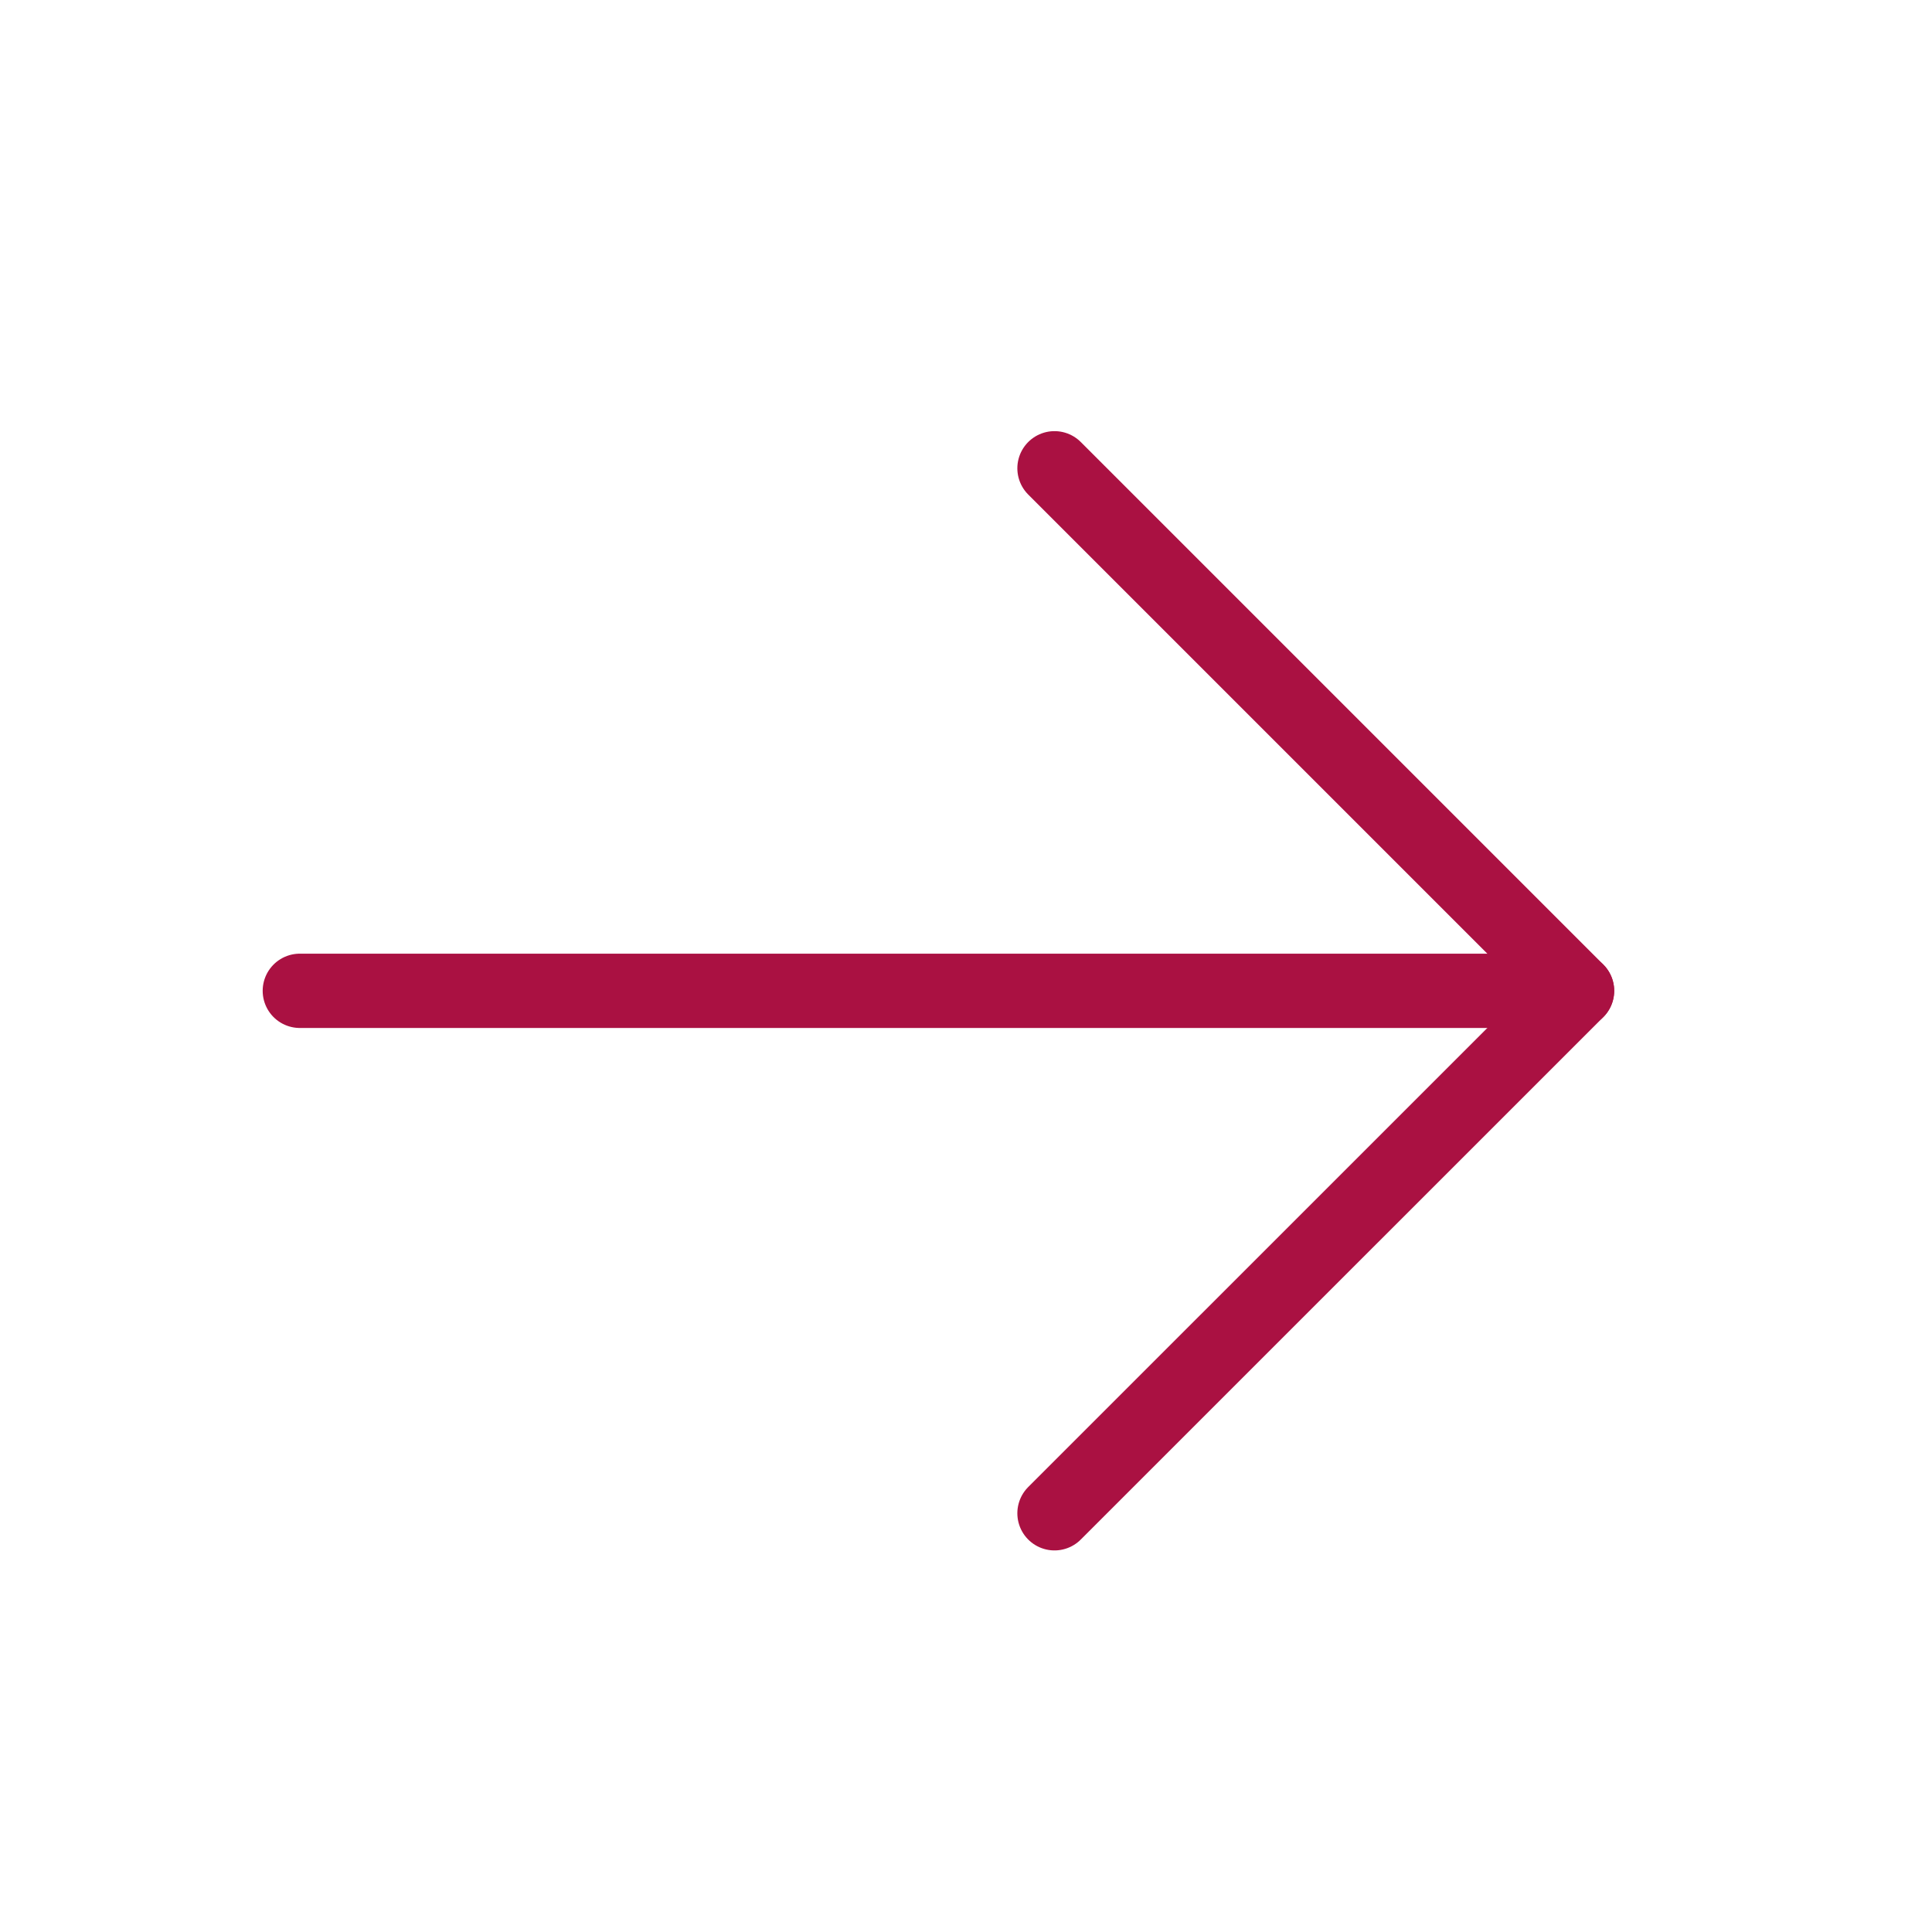 <svg width="26" height="26" viewBox="0 0 26 26" fill="none" xmlns="http://www.w3.org/2000/svg">
<path d="M4.035 13.334H21.223" stroke="#AA1142" stroke-linecap="round" stroke-linejoin="round"/>
<path d="M14.191 6.302L21.223 13.334L14.191 20.365" stroke="#AA1142" stroke-linecap="round" stroke-linejoin="round"/>
</svg>
